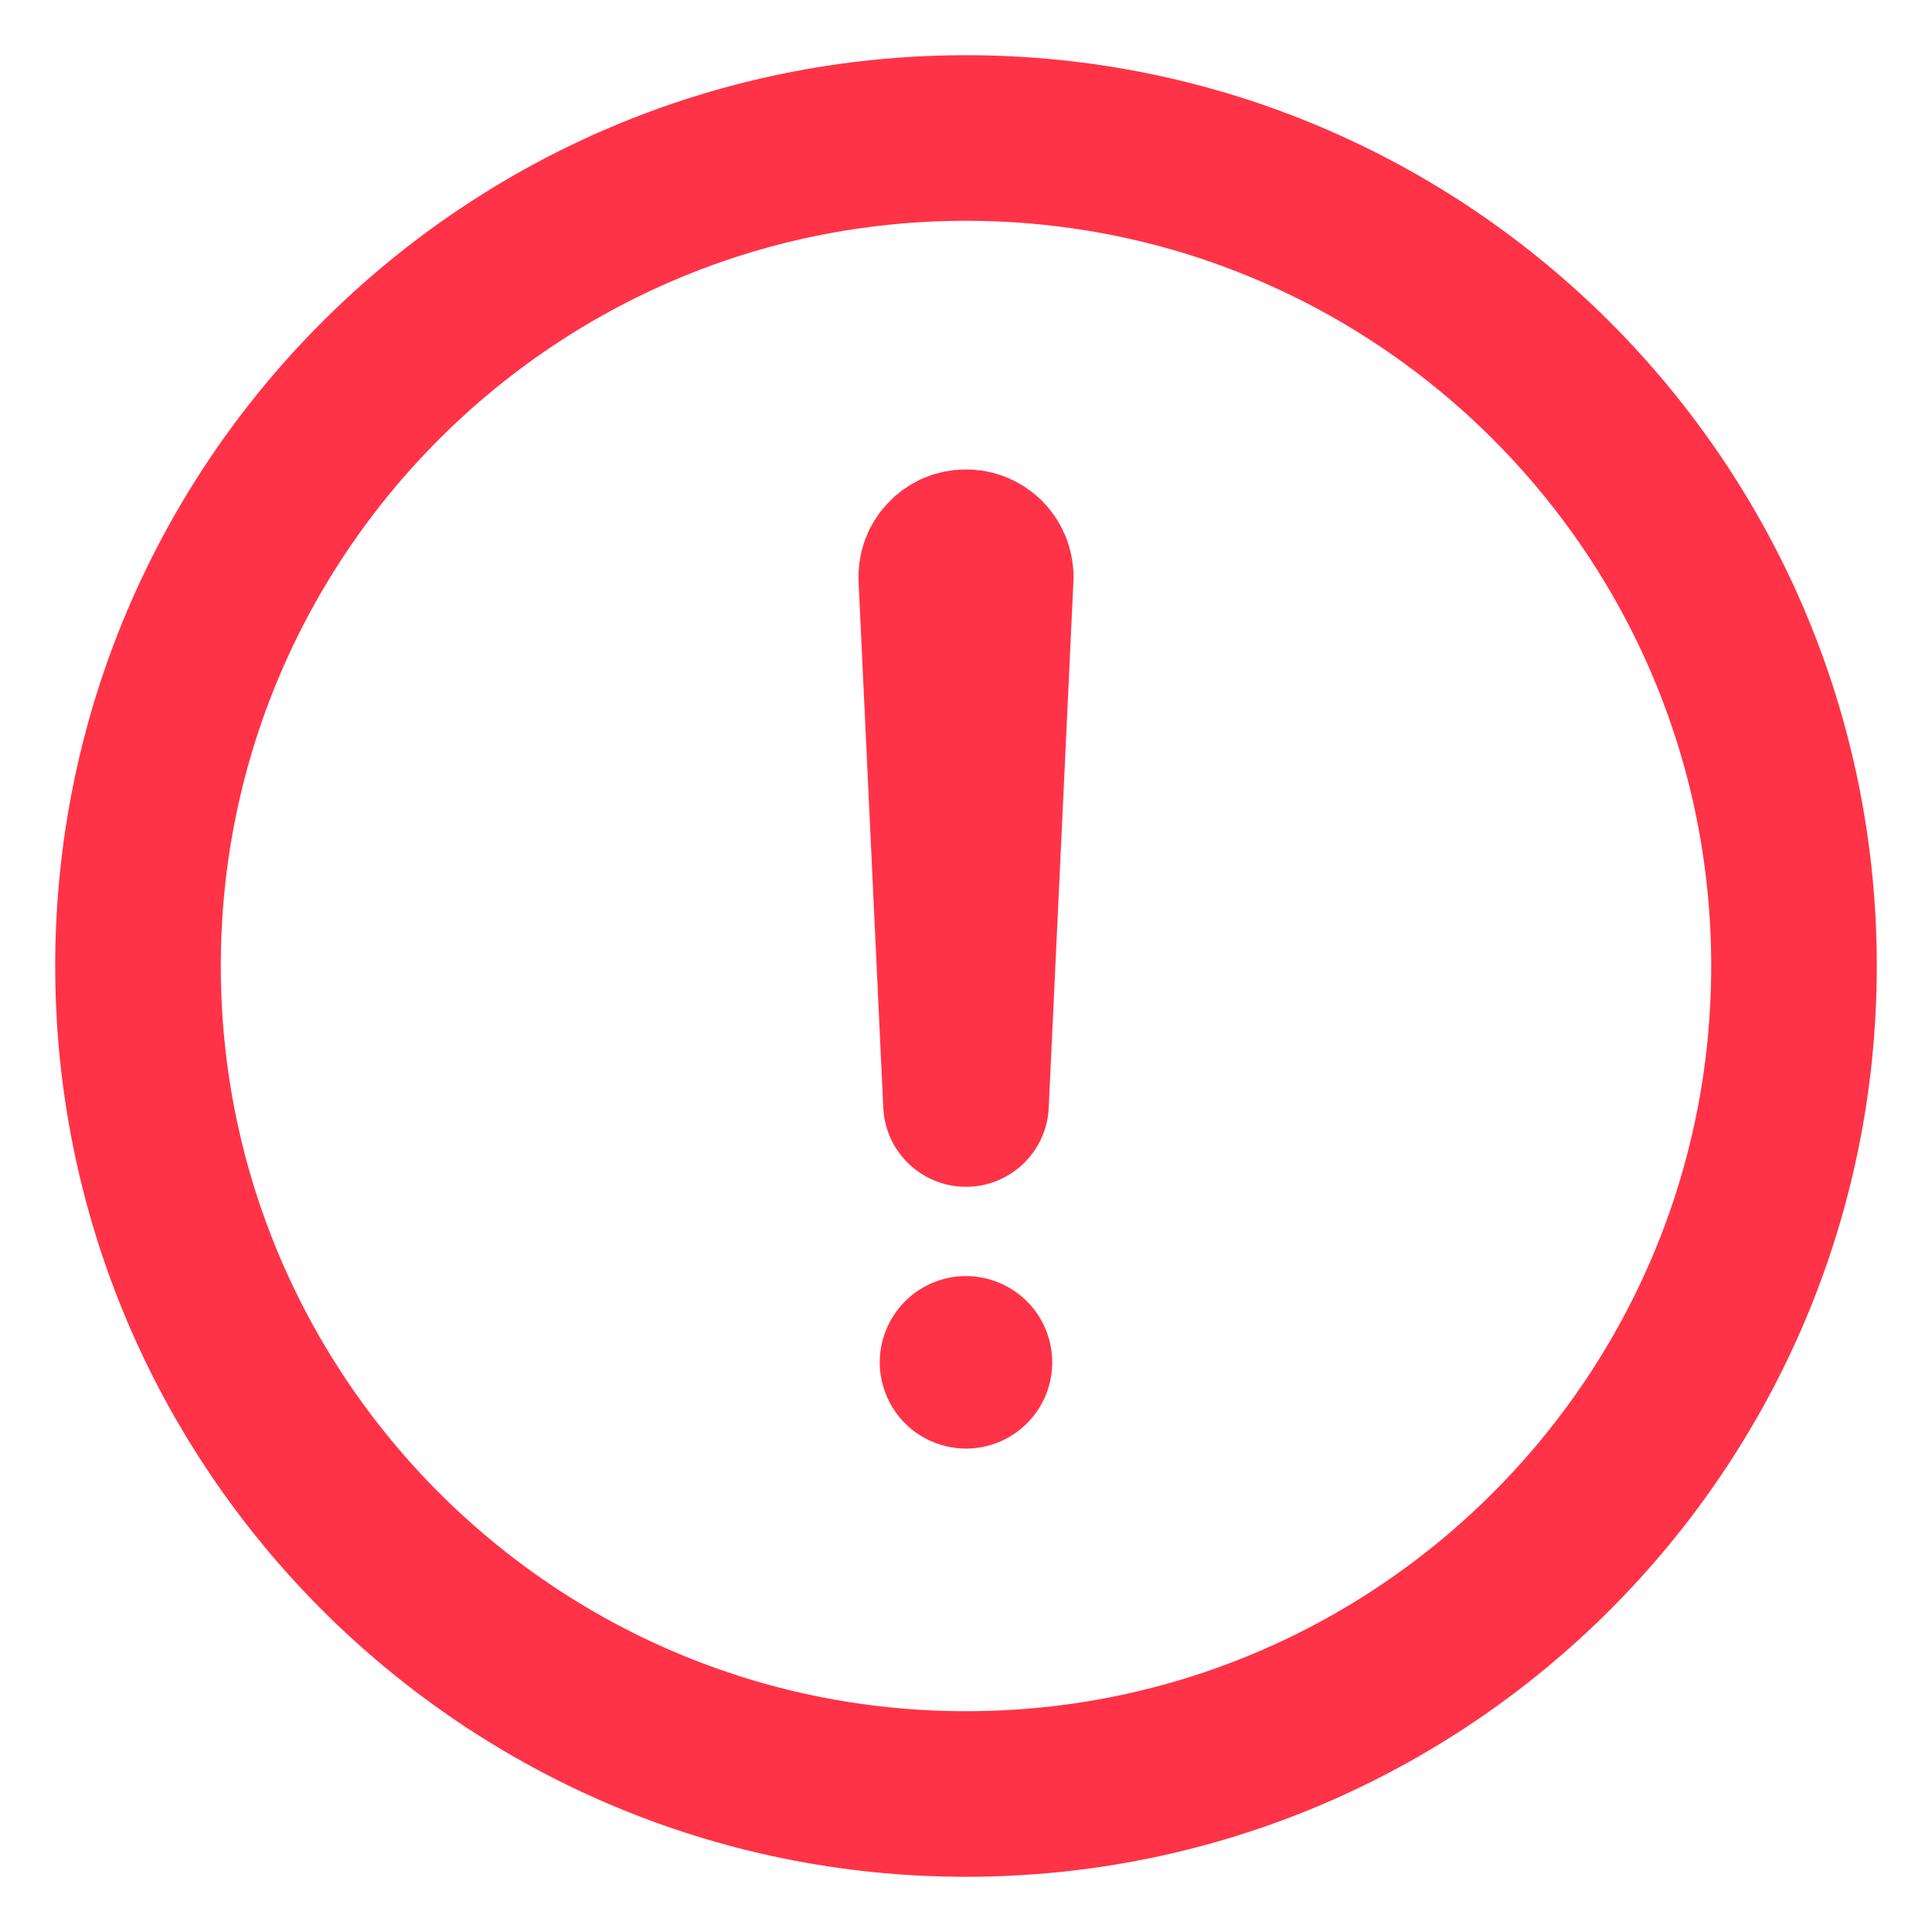 <svg viewBox="0 0 14 14" fill="none" xmlns="http://www.w3.org/2000/svg">
  <path d="M13 7C13 3.688 10.312 1 7 1C3.688 1 1 3.688 1 7C1 10.312 3.688 13 7 13C10.312 13 13 10.312 13 7Z" stroke="#FF3347" stroke-width="1.2" stroke-miterlimit="10" />
  <path d="M6.821 4.189L7 8L7.179 4.189C7.18 4.165 7.176 4.14 7.168 4.118C7.159 4.095 7.146 4.074 7.129 4.056C7.112 4.039 7.092 4.025 7.069 4.015C7.047 4.006 7.023 4.001 6.998 4.002V4.002C6.974 4.002 6.95 4.007 6.928 4.016C6.906 4.026 6.886 4.04 6.87 4.058C6.853 4.075 6.84 4.096 6.832 4.118C6.823 4.141 6.82 4.165 6.821 4.189V4.189Z" stroke="#FF3347" stroke-width="1.2" stroke-linecap="round" stroke-linejoin="round" />
  <path d="M7 10.497C6.876 10.497 6.756 10.46 6.653 10.392C6.55 10.323 6.47 10.226 6.423 10.111C6.375 9.997 6.363 9.871 6.387 9.75C6.411 9.629 6.471 9.518 6.558 9.43C6.645 9.343 6.757 9.283 6.878 9.259C6.999 9.235 7.125 9.247 7.239 9.295C7.353 9.342 7.451 9.422 7.52 9.525C7.588 9.628 7.625 9.749 7.625 9.872C7.625 10.038 7.559 10.197 7.442 10.314C7.325 10.431 7.166 10.497 7 10.497Z" fill="#FF3347" />
</svg>